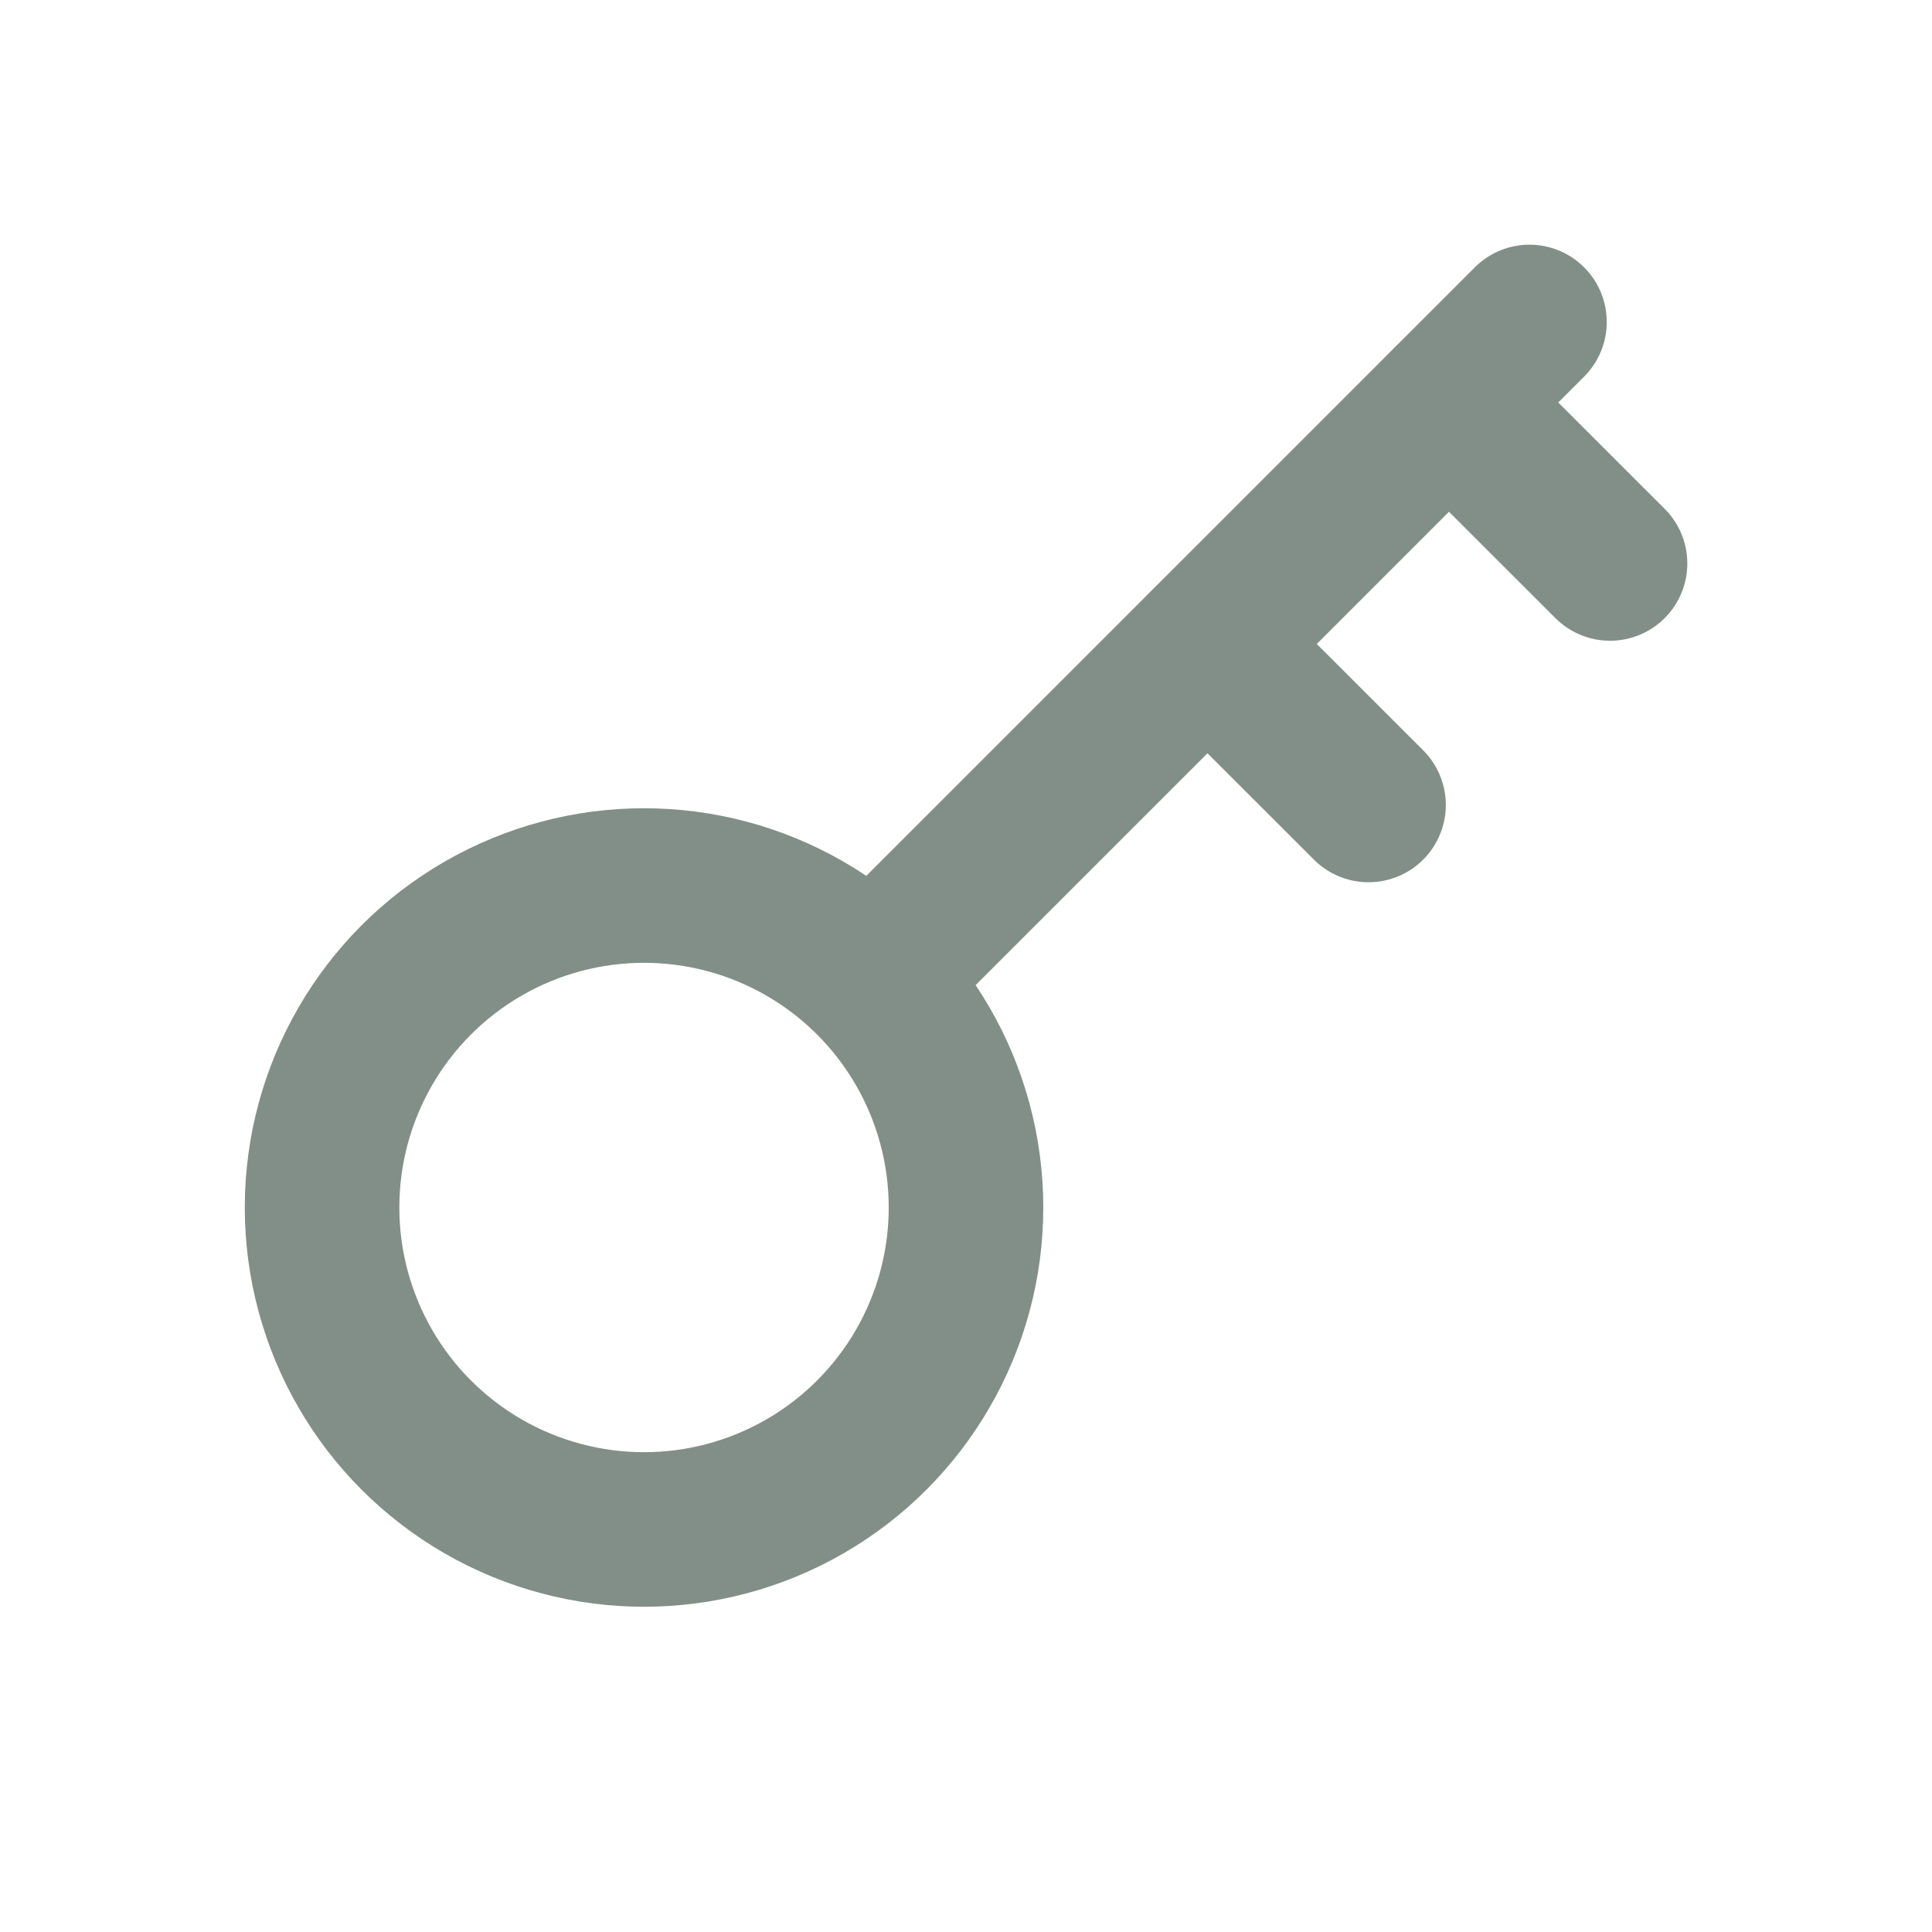 <svg width="20" height="20" viewBox="0 0 20 20" fill="none" xmlns="http://www.w3.org/2000/svg">
<ellipse cx="6.667" cy="12.5" rx="3.333" ry="3.333" stroke="#828F89" stroke-width="1.6" stroke-linecap="round" stroke-linejoin="round"/>
<path d="M9.041 10.125L15.833 3.333" stroke="#828F89" stroke-width="1.6" stroke-linecap="round" stroke-linejoin="round"/>
<path d="M15 4.167L16.667 5.833" stroke="#828F89" stroke-width="1.6" stroke-linecap="round" stroke-linejoin="round"/>
<path d="M12.5 6.667L14.167 8.333" stroke="#828F89" stroke-width="1.6" stroke-linecap="round" stroke-linejoin="round"/>
</svg>

